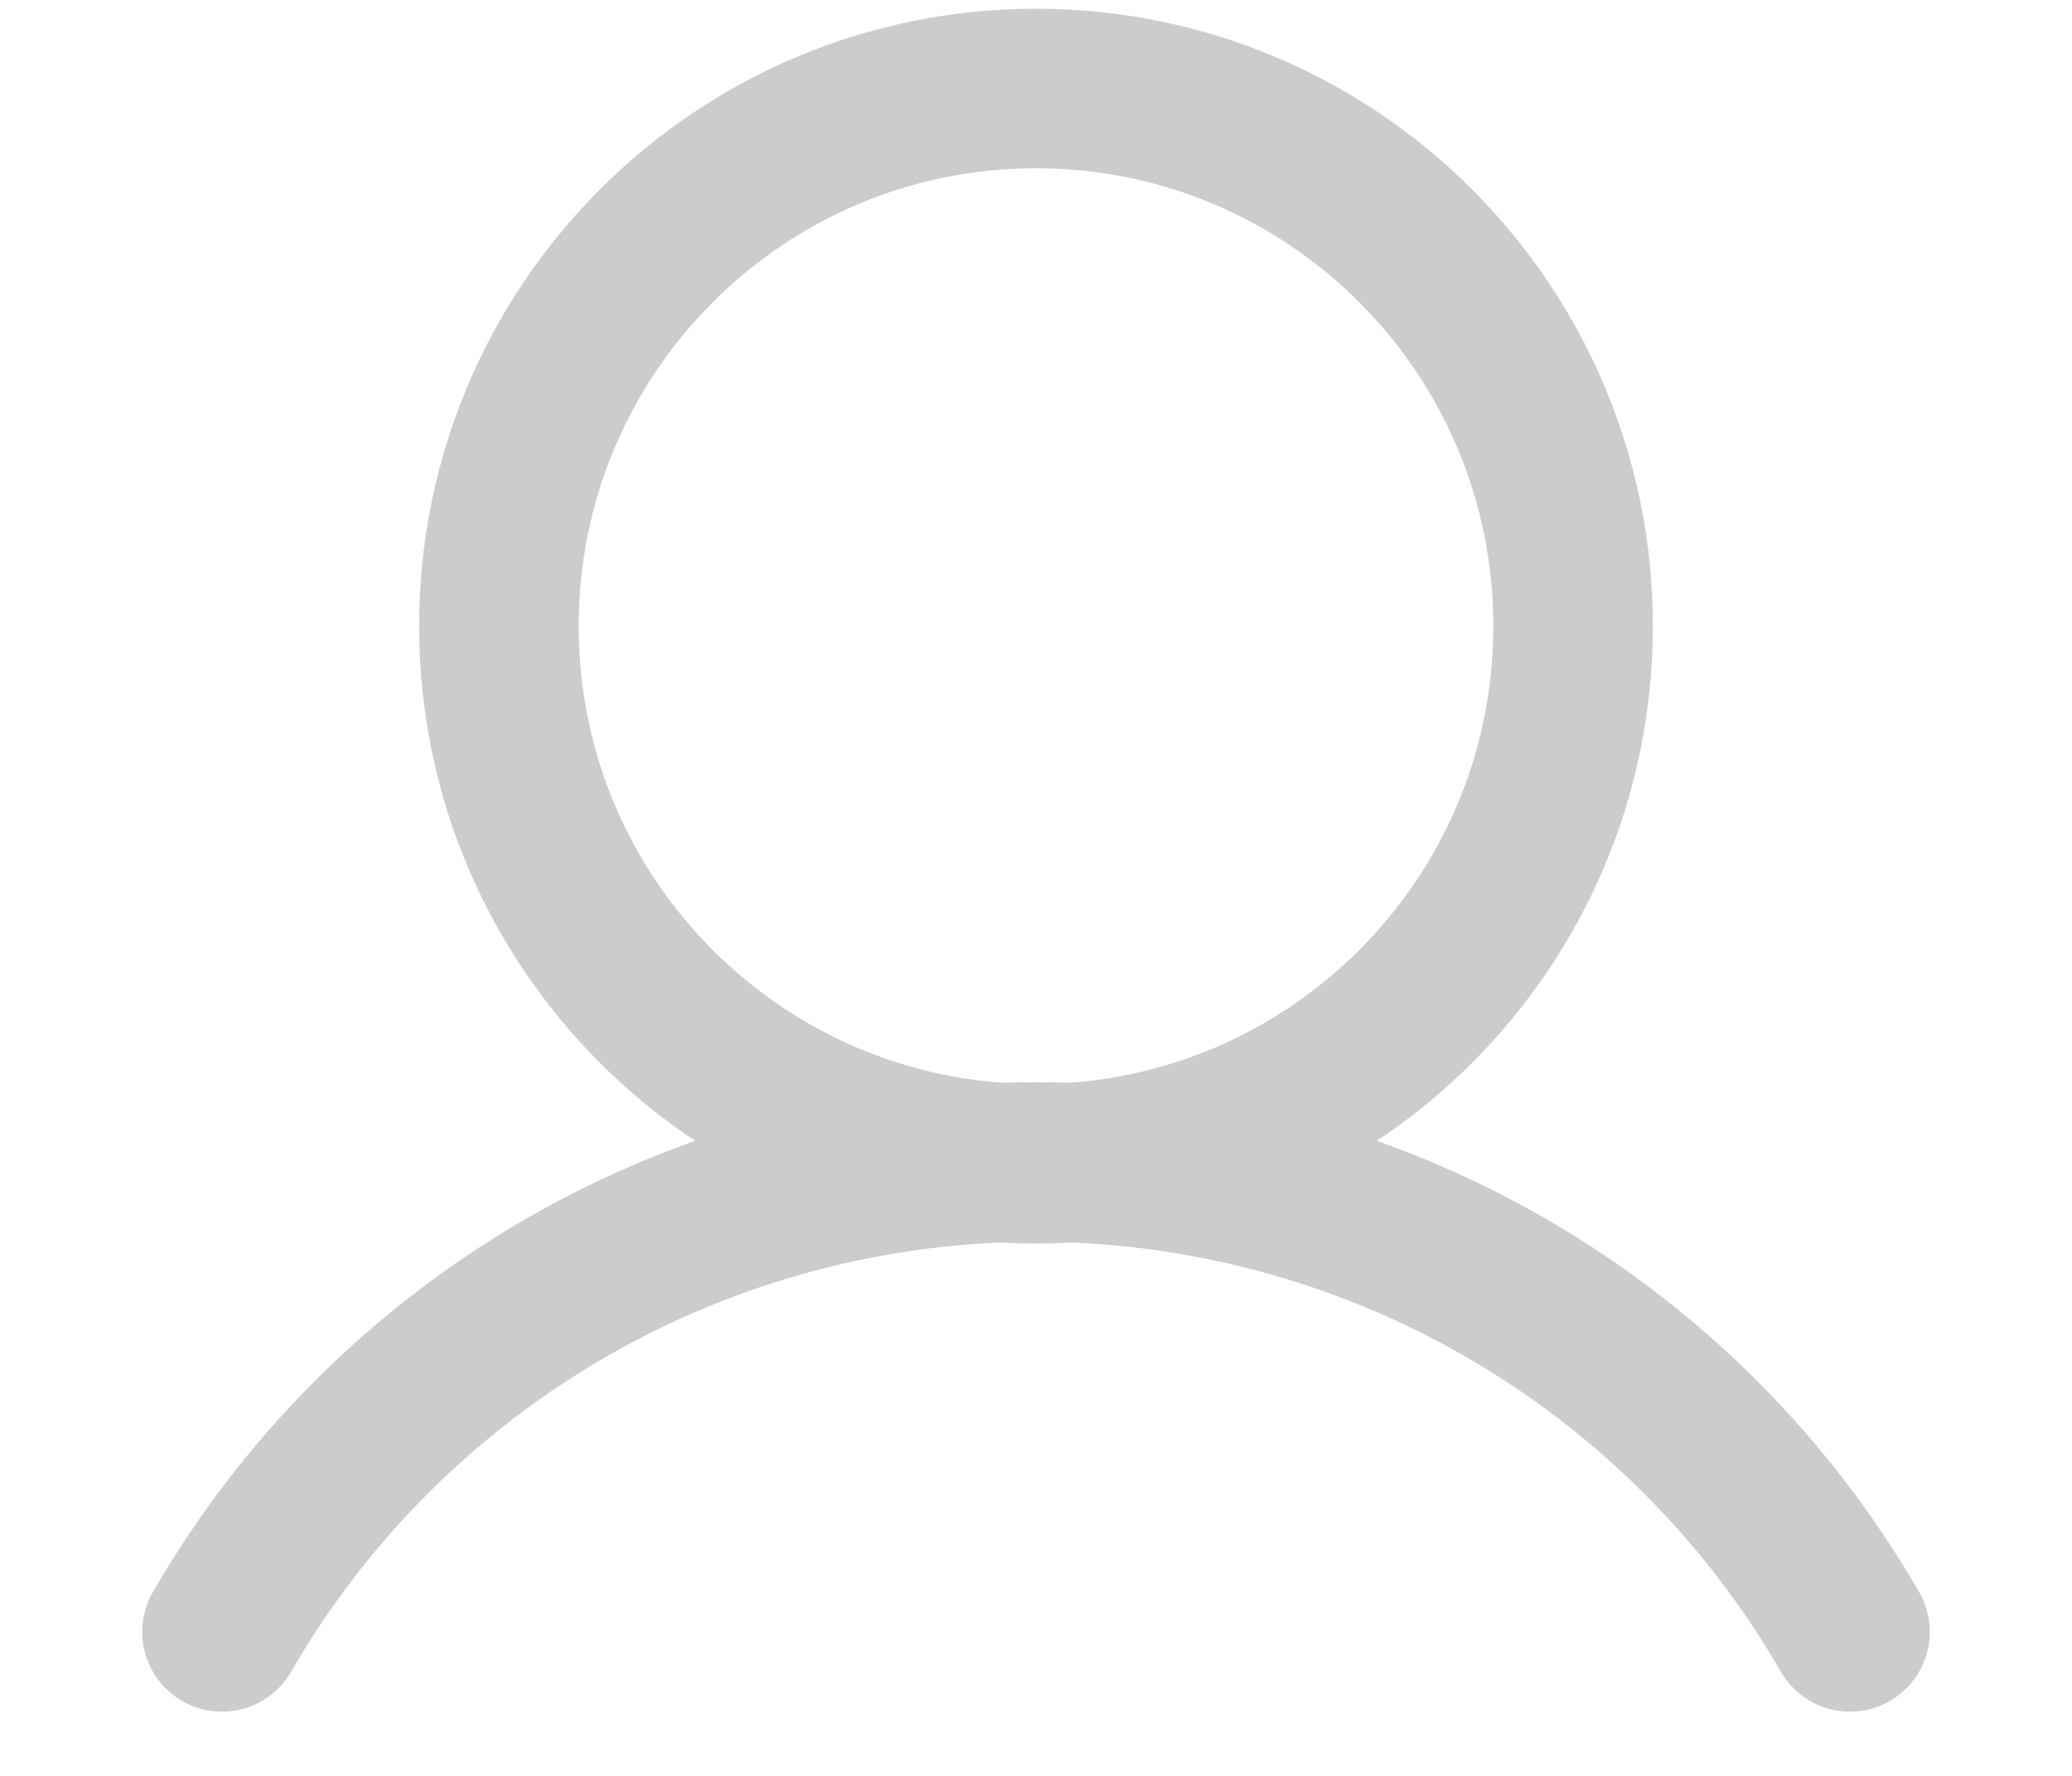 <svg width="14" height="12" viewBox="0 0 14 12" fill="none" xmlns="http://www.w3.org/2000/svg">
<path d="M7 7.864C9.004 7.864 10.629 6.238 10.629 4.231C10.629 2.224 9.004 0.598 7 0.598C4.996 0.598 3.371 2.224 3.371 4.231C3.371 6.238 4.996 7.864 7 7.864Z" stroke="#CCCCCC" stroke-width="1.078" stroke-miterlimit="10"/>
<path d="M1.5 11.027C2.057 10.062 2.859 9.26 3.824 8.702C4.79 8.145 5.885 7.852 7 7.852C8.115 7.852 9.21 8.145 10.175 8.702C11.141 9.26 11.943 10.062 12.5 11.027" stroke="#CCCCCC" stroke-width="1.078" stroke-linecap="round" stroke-linejoin="round"/>
</svg>
